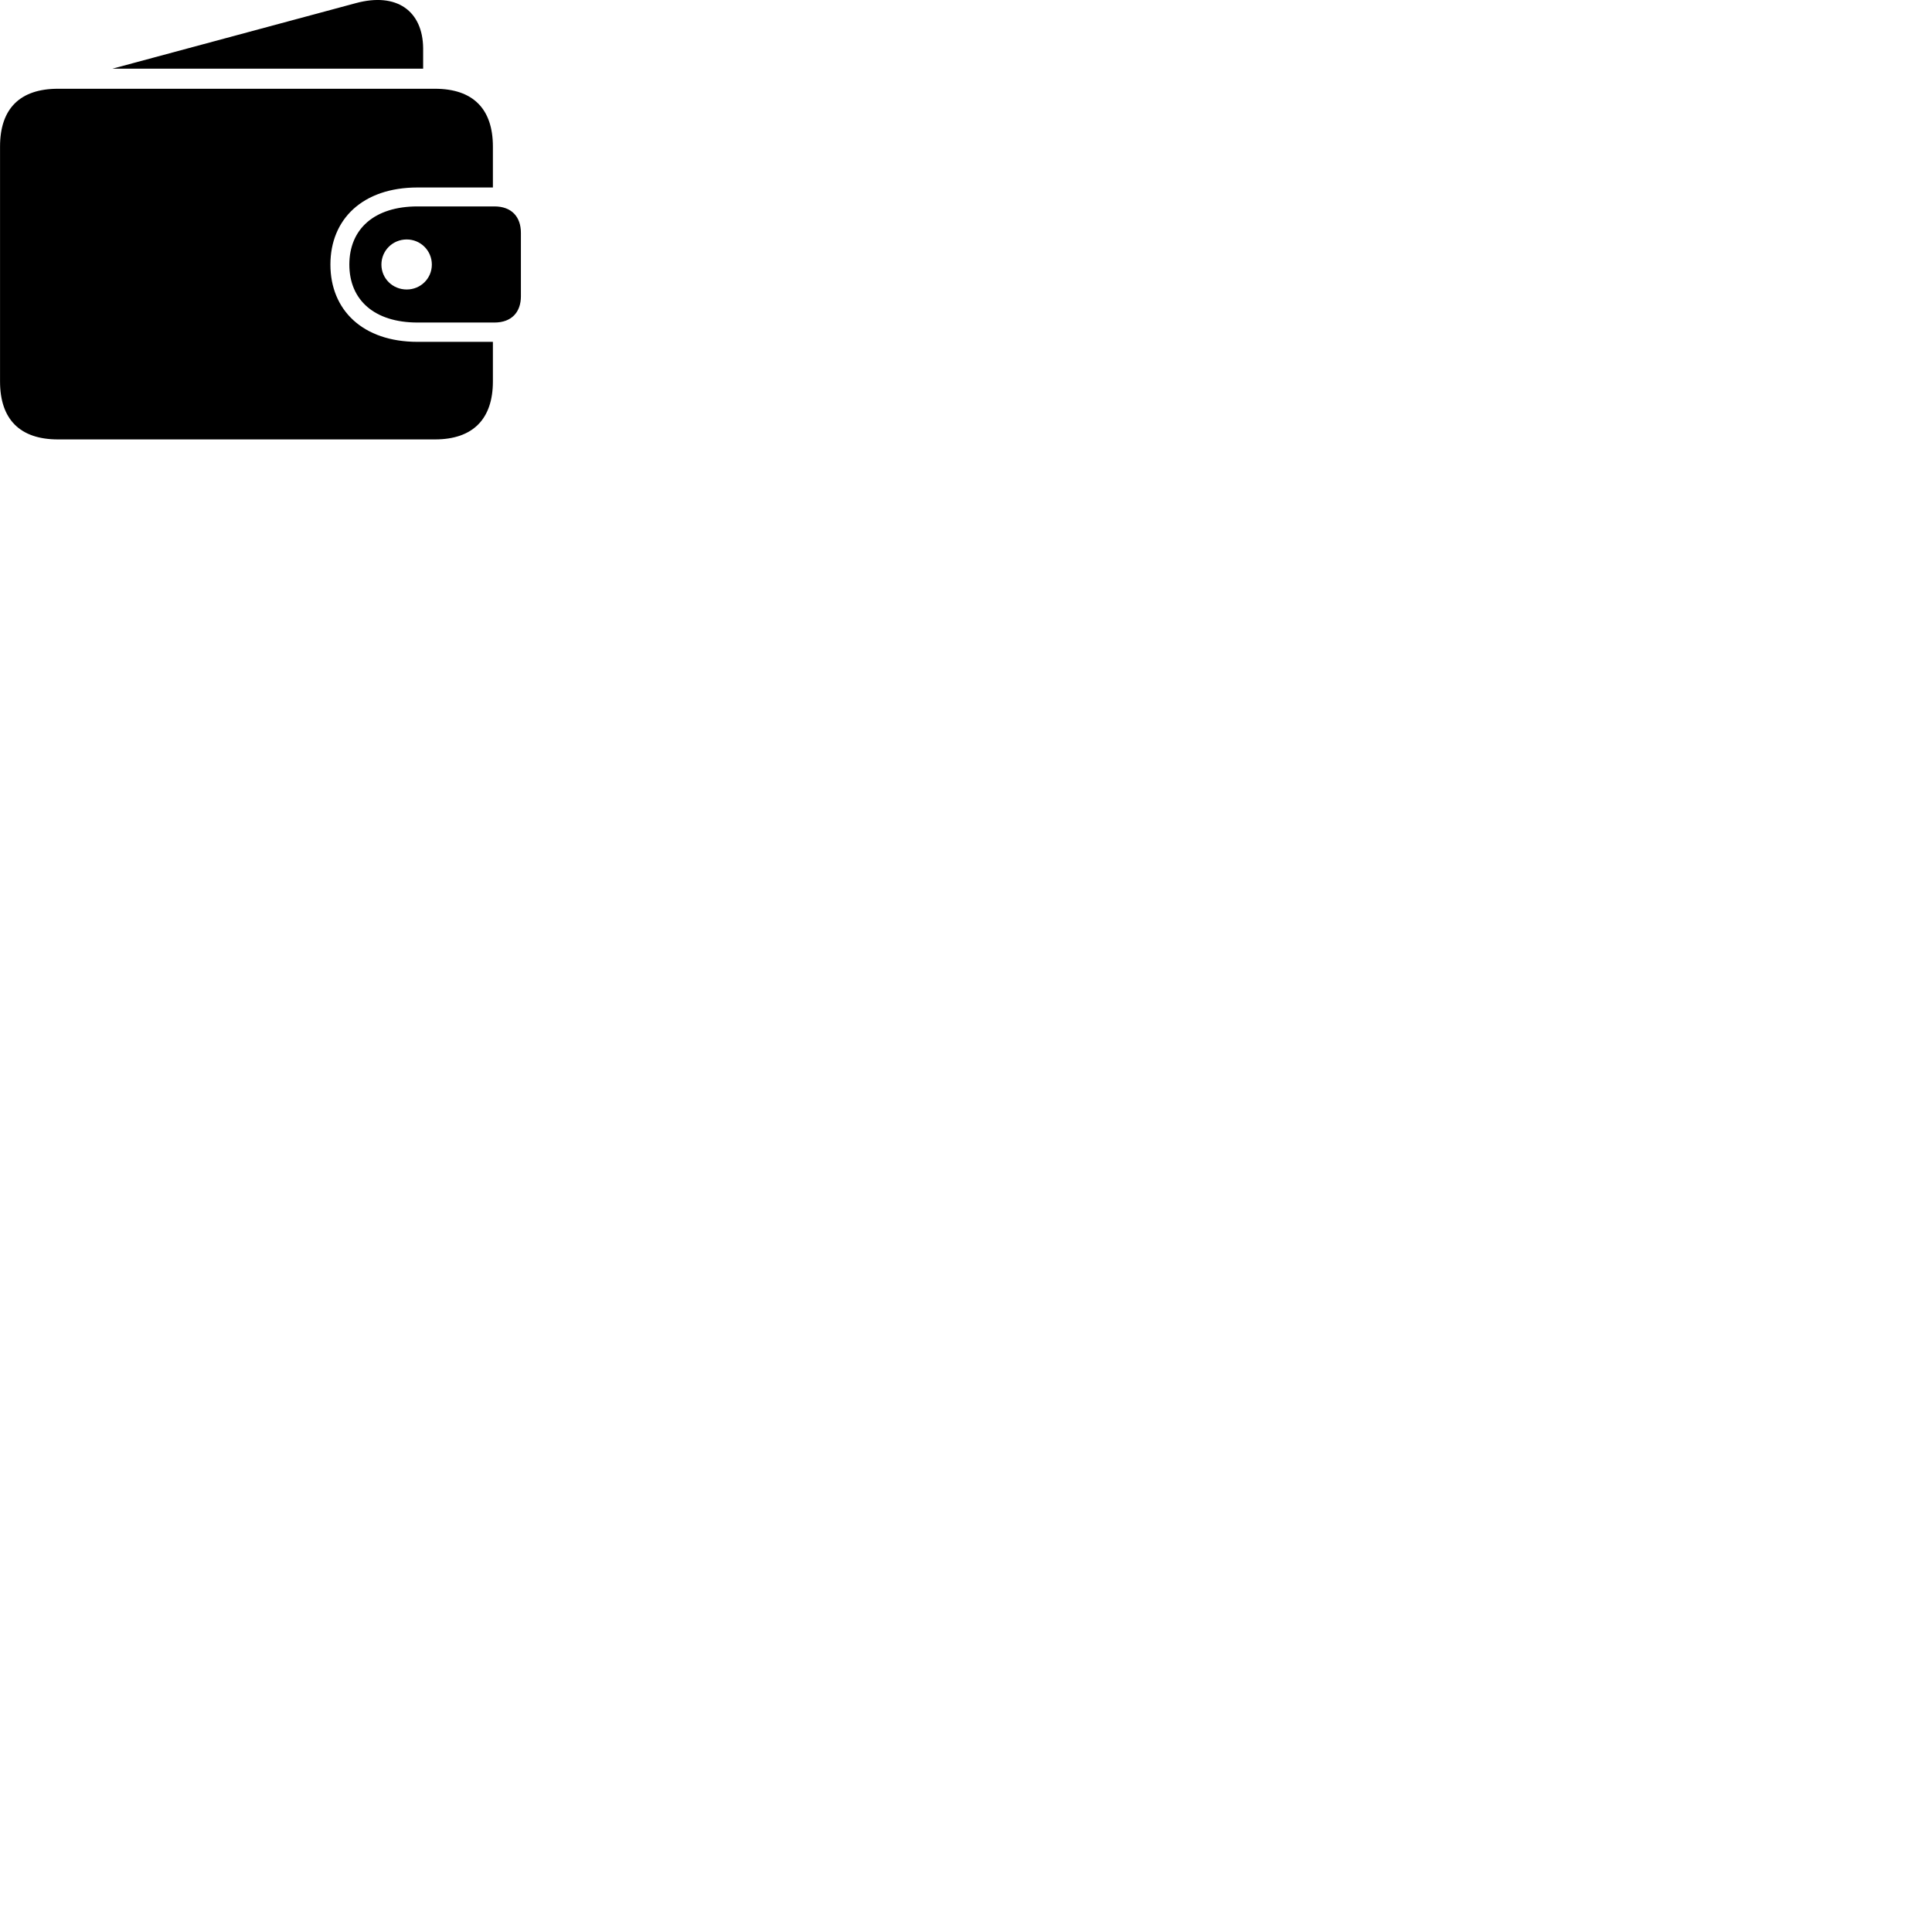 
        <svg xmlns="http://www.w3.org/2000/svg" viewBox="0 0 100 100">
            <path d="M5.822 3.554H21.902V2.494C21.882 0.574 20.542 -0.416 18.412 0.164ZM3.002 22.744H22.512C24.492 22.744 25.512 21.674 25.512 19.744V17.694H21.612C18.772 17.694 17.102 16.044 17.102 13.694C17.102 11.344 18.772 9.704 21.612 9.704H25.512V7.584C25.512 5.644 24.492 4.594 22.512 4.594H3.002C1.032 4.594 0.002 5.624 0.002 7.584V19.744C0.002 21.704 1.032 22.744 3.002 22.744ZM21.612 16.694H25.592C26.482 16.694 26.962 16.154 26.962 15.334V12.054C26.962 11.224 26.482 10.684 25.592 10.684H21.612C19.372 10.684 18.082 11.854 18.082 13.694C18.082 15.524 19.372 16.694 21.612 16.694ZM21.052 14.984C20.322 14.984 19.742 14.414 19.742 13.694C19.742 12.974 20.322 12.394 21.052 12.394C21.772 12.394 22.352 12.974 22.352 13.694C22.352 14.414 21.772 14.984 21.052 14.984Z" />
        </svg>
    